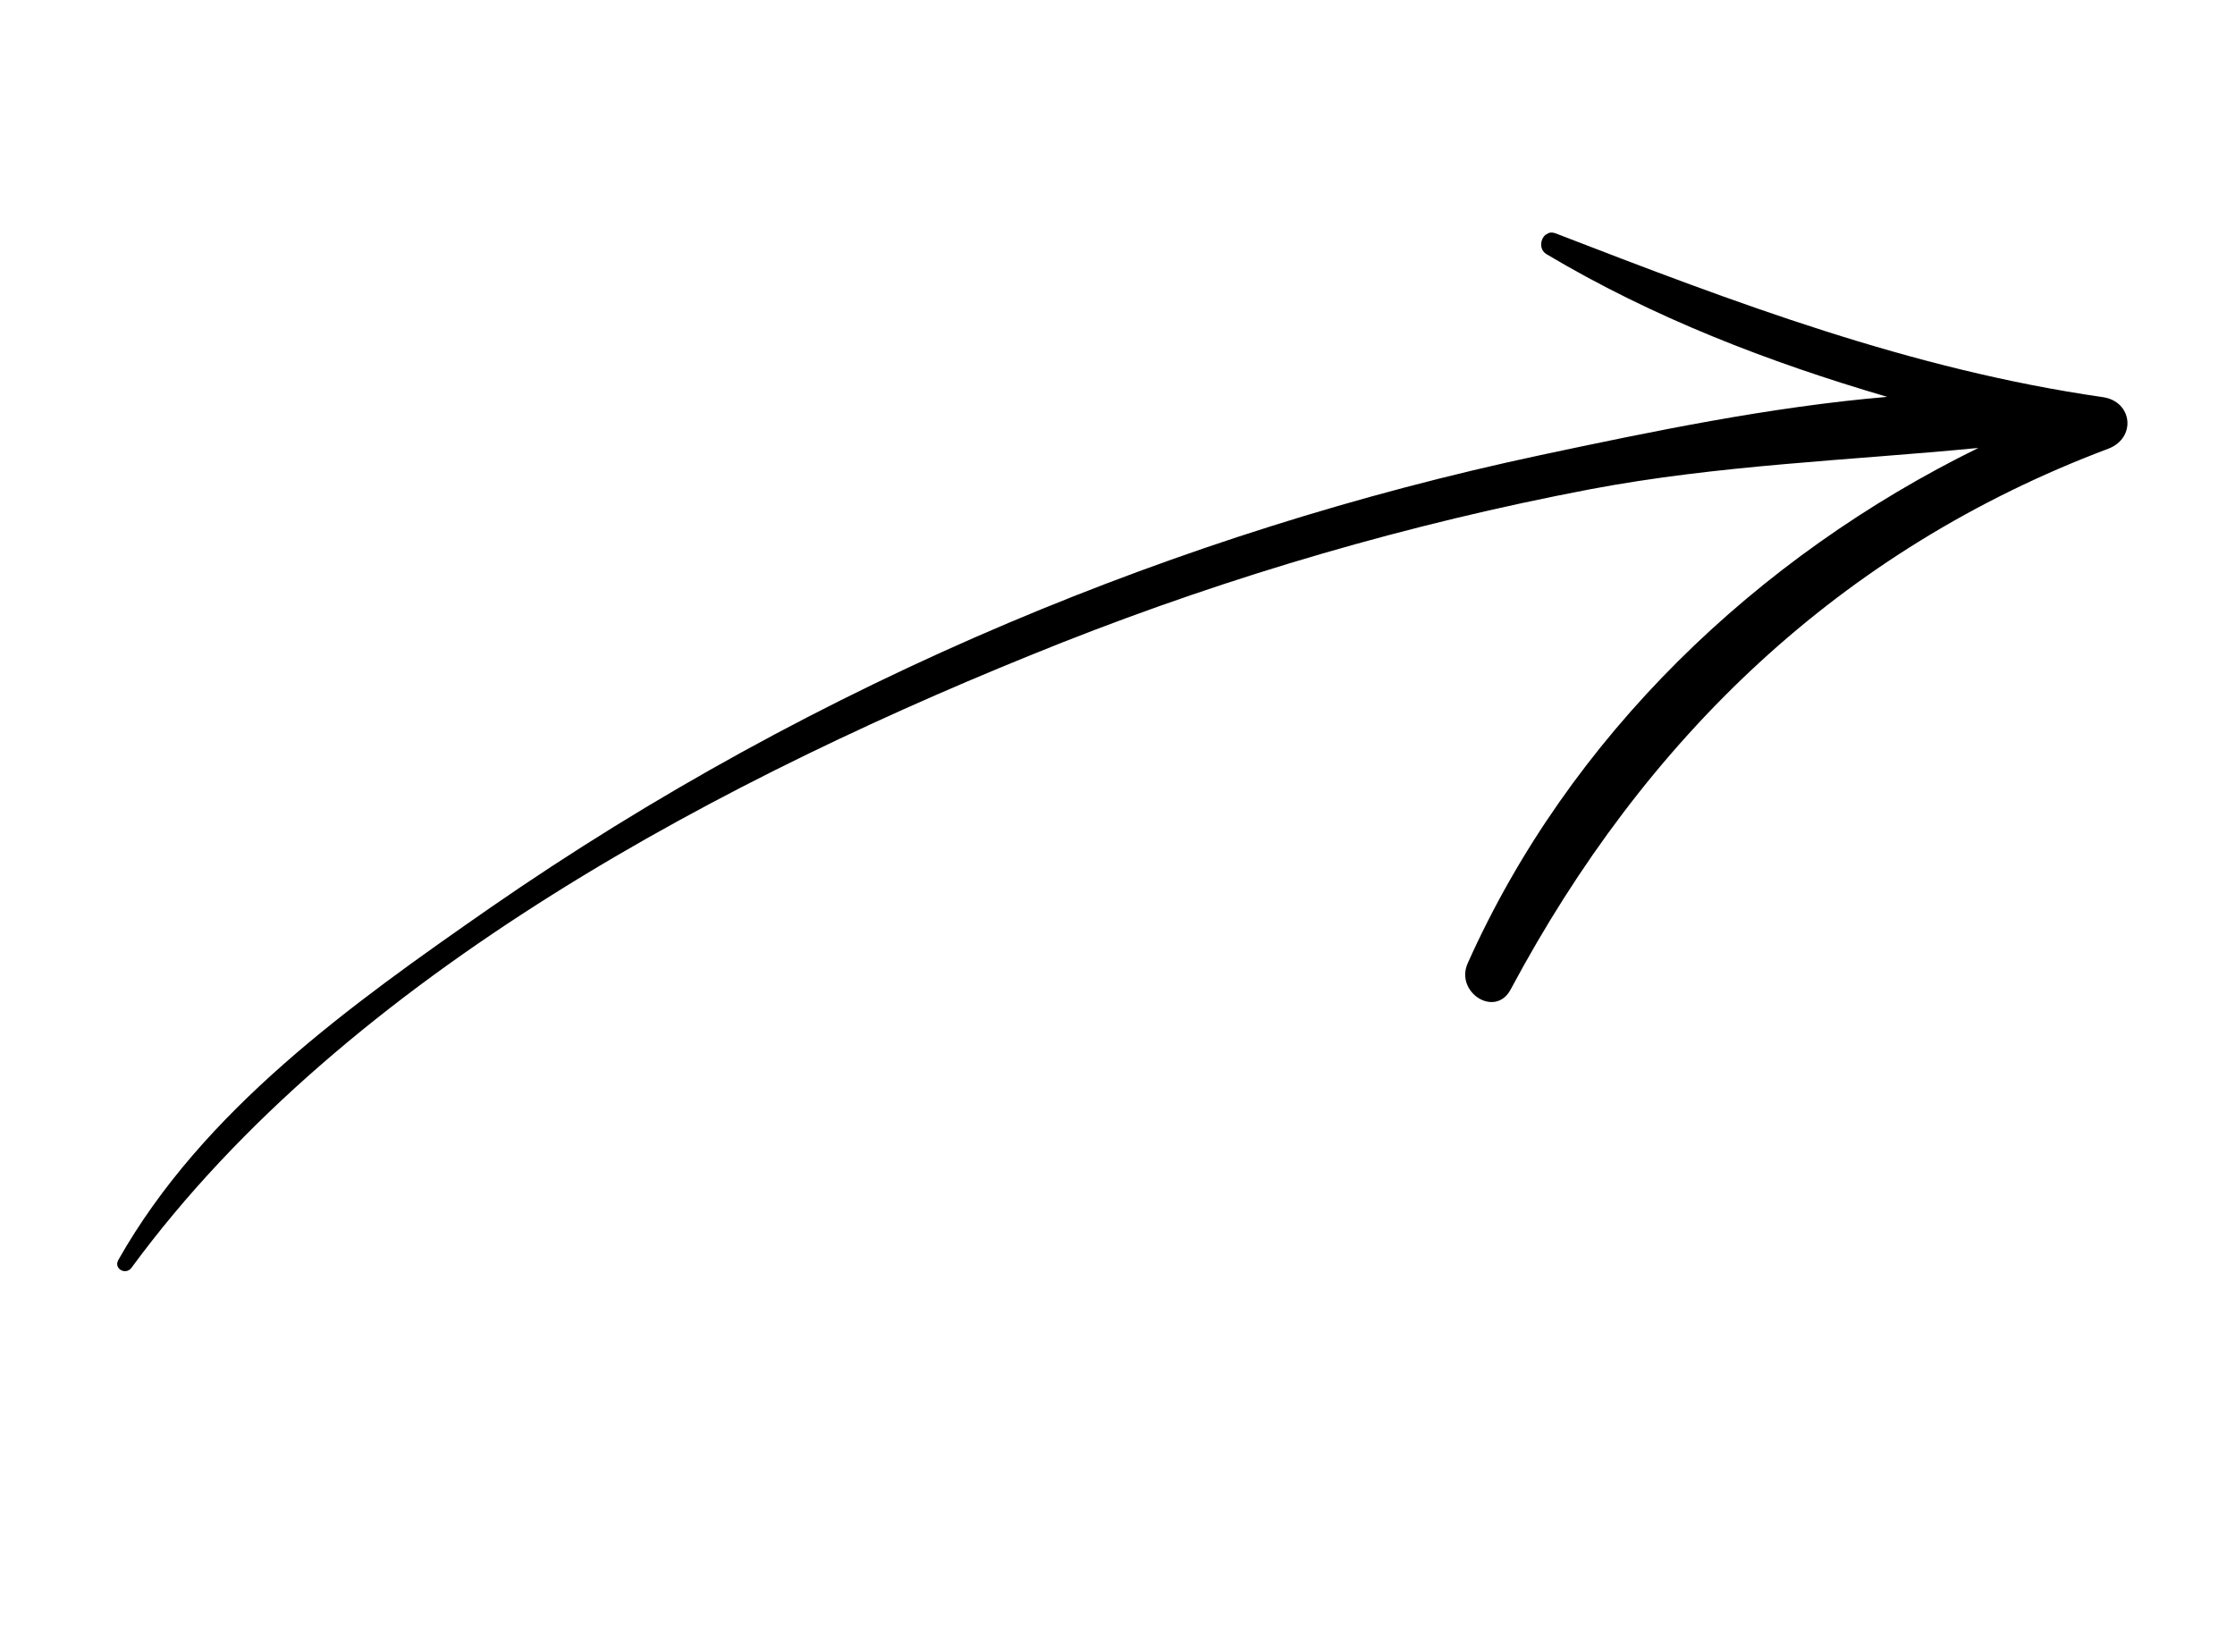 <svg width="69" height="51" viewBox="0 0 69 51" fill="none" xmlns="http://www.w3.org/2000/svg">
<g clip-path="url(#clip0)">
<path d="M45.312 29.74C48.45 22.727 54.24 17.186 61.077 13.83C57.081 14.217 53.058 14.354 49.08 15.108C43.516 16.169 38.053 17.761 32.78 19.842C22.507 23.917 10.719 30.067 4.06 39.141C3.882 39.384 3.499 39.17 3.654 38.899C6.274 34.269 10.841 31.012 15.133 28.028C20.149 24.555 25.526 21.604 31.142 19.229C36.439 16.99 41.94 15.249 47.565 14.05C50.938 13.333 54.626 12.563 58.264 12.253C54.599 11.18 51.021 9.801 47.742 7.846C47.407 7.646 47.633 7.055 48.02 7.203C53.578 9.35 58.973 11.403 64.917 12.261C65.84 12.393 65.96 13.524 65.085 13.855C56.801 16.975 50.782 22.795 46.644 30.538C46.17 31.451 44.91 30.637 45.312 29.74Z" fill="black"/>
</g>
<defs>
<clipPath id="clip0">
<rect width="20" height="67" fill="white" transform="matrix(0.484 0.875 0.875 -0.484 0.467 33.384)"/>
</clipPath>
</defs>
</svg>
